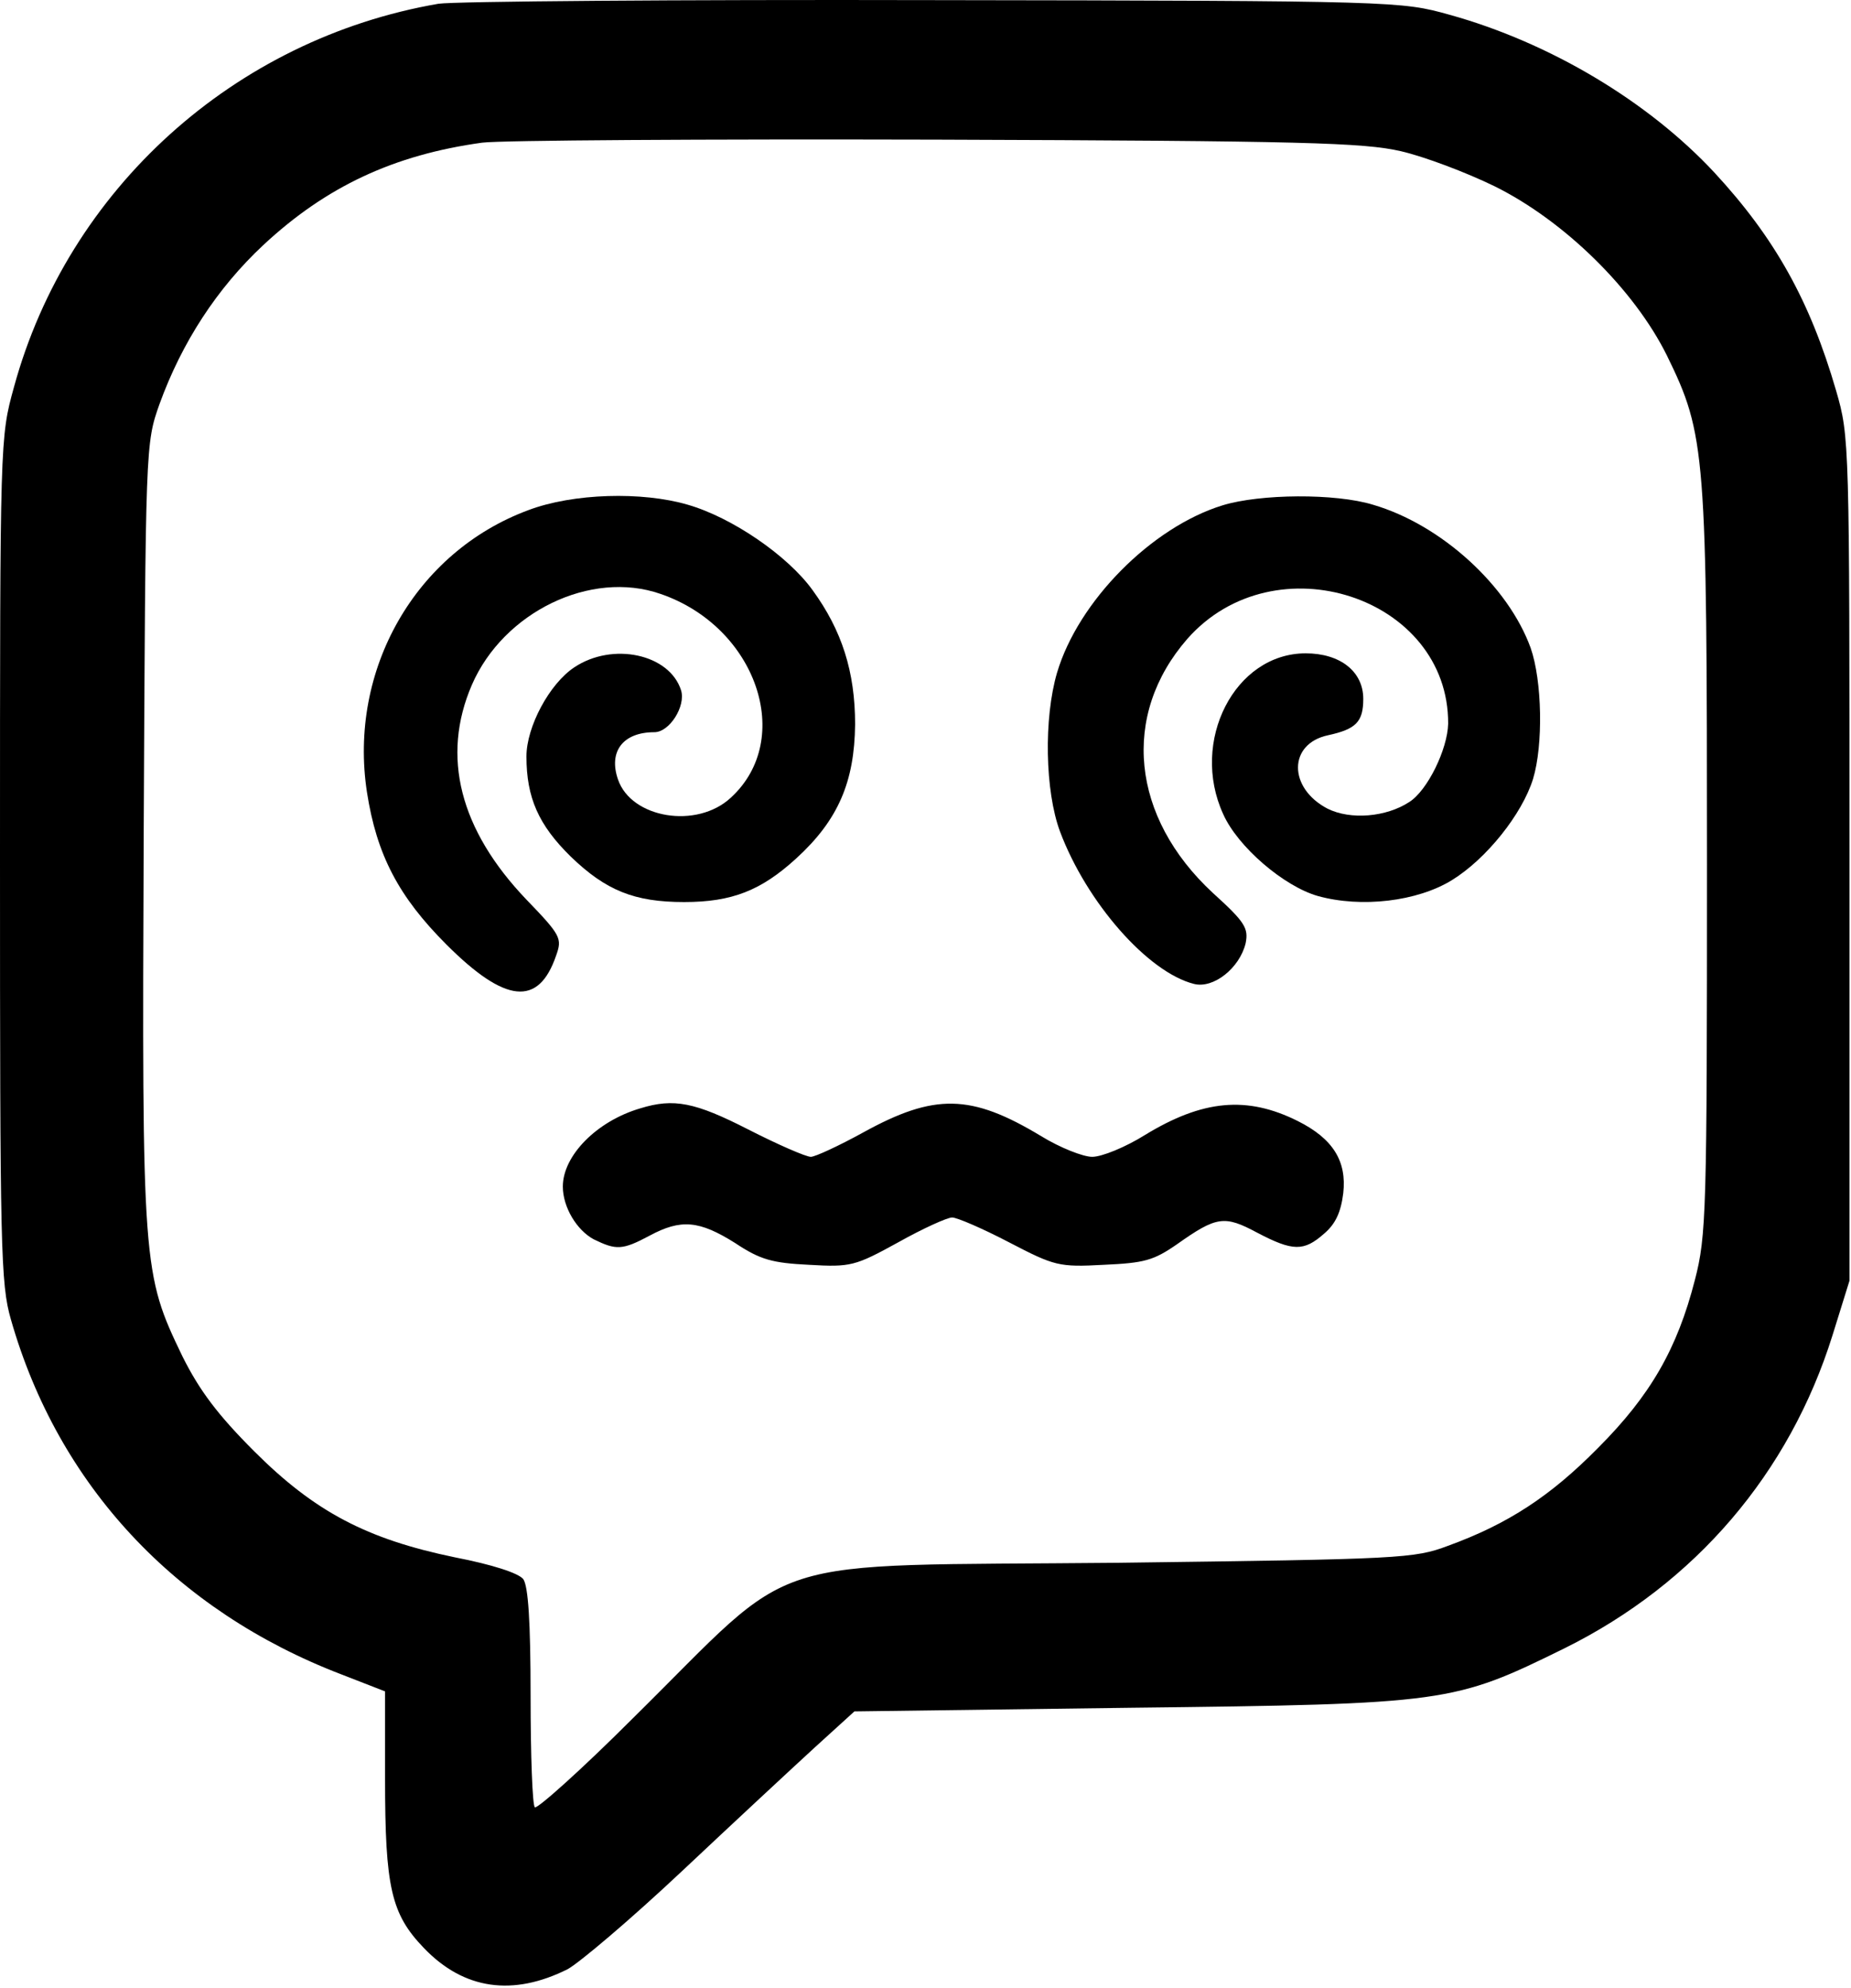 <svg xmlns="http://www.w3.org/2000/svg" version="1.1" xmlns:xlink="http://www.w3.org/1999/xlink" width="407" height="437"><svg width="407" height="437" viewBox="0 0 407 437" fill="none" xmlns="http://www.w3.org/2000/svg">
<path d="M96.4 0.827C51.467 8.56 14.933 41.627 3.067 85.094C0 96.16 0 96.56 0 188.827C0 274.56 0.133 282.16 2.4 290.027C12.8 326.427 38.533 354.027 75.067 368.027L84.667 371.76V390.96C84.667 414.827 86 420.693 93.2 428.16C102 437.36 112.8 438.827 124.8 432.827C127.467 431.36 138.8 421.76 150 411.227C161.2 400.693 174.267 388.56 179.067 384.16L187.867 376.16L248.533 375.36C318.267 374.56 319.6 374.293 344 362.293C372.8 348.027 393.467 323.76 402.933 293.493L406.667 281.493V188.827C406.667 96.96 406.667 96.027 403.733 85.894C398 66.16 390.267 52.294 376.933 37.894C362.4 22.294 340.8 9.36 318.667 3.227C308.133 0.293 307.2 0.16 205.333 0.027C148.933 -0.107 99.867 0.293 96.4 0.827ZM308 33.227C313.2 34.427 322.4 37.894 328.667 40.96C344 48.56 359.333 63.627 366.533 78.16C375.067 95.627 375.333 99.227 375.333 190.027C375.333 266.427 375.2 271.627 372.667 281.36C368.8 296.427 362.933 306.693 351.333 318.293C340.933 328.827 331.6 334.96 318.4 339.76C310.933 342.56 308.267 342.693 246 343.493C165.333 344.293 176.533 340.827 139.2 377.627C127.867 388.96 118 397.76 117.6 397.227C117.067 396.827 116.667 385.76 116.667 372.827C116.667 356.16 116.133 348.693 115.067 347.093C114 345.76 108.267 343.893 100 342.293C80.667 338.293 69.2 332.293 55.867 318.96C47.867 310.96 43.867 305.627 40.133 298.16C31.333 279.893 31.2 278.693 31.6 182.96C32 97.627 32 97.493 35.067 88.827C40 75.227 47.733 63.36 57.867 53.894C71.733 40.96 86.667 34.027 106 31.36C110 30.827 155.067 30.56 206 30.694C286.667 30.96 299.867 31.36 308 33.227Z" fill="black"></path>
<path d="M116.156 112.135C91.356 121.335 76.555 147.202 80.689 174.135C82.822 187.869 87.622 197.069 98.156 207.602C111.089 220.535 118.422 221.335 122.289 210.002C123.622 206.269 123.356 205.602 115.756 197.735C101.089 182.402 96.956 166.269 103.756 150.535C110.689 134.535 129.889 125.202 145.222 130.535C166.289 137.735 174.822 162.402 160.689 175.335C153.222 182.269 138.822 179.869 135.889 171.335C133.756 165.202 136.956 160.935 143.889 160.935C147.222 160.935 150.822 155.202 149.756 151.735C147.222 143.735 134.689 141.069 126.289 146.669C120.822 150.269 115.756 159.735 115.756 166.269C115.756 175.335 118.422 181.335 125.489 188.269C133.222 195.735 139.489 198.269 150.422 198.269C160.956 198.269 167.356 195.735 175.089 188.669C184.289 180.269 187.889 171.869 188.022 159.202C188.022 147.602 185.089 138.535 178.689 129.735C173.222 122.135 160.956 113.735 151.222 110.935C141.222 108.002 126.022 108.402 116.156 112.135Z" fill="black"></path>
<path d="M268.822 111.069C253.222 115.869 237.089 132.136 232.422 147.869C229.489 157.869 229.756 173.869 233.089 182.802C238.956 198.402 252.422 213.736 262.556 216.269C266.822 217.336 272.556 212.802 273.889 207.336C274.556 204.002 273.756 202.669 266.689 196.269C248.689 179.602 246.422 157.202 261.089 140.402C280.289 118.669 318.556 131.202 318.422 159.069C318.289 164.669 313.889 173.736 309.889 176.269C304.822 179.602 296.956 180.269 291.889 177.736C283.222 173.202 283.222 163.469 292.022 161.602C298.156 160.269 299.756 158.669 299.756 153.602C299.756 147.602 294.689 143.602 287.089 143.602C271.489 143.602 261.622 162.936 268.956 178.936C272.156 186.136 282.289 194.802 289.756 196.936C299.356 199.602 311.622 198.136 319.222 193.469C326.822 188.802 334.689 178.936 337.089 171.202C339.356 163.736 339.089 149.602 336.556 142.402C331.622 128.802 316.956 115.336 301.889 110.936C293.622 108.402 277.089 108.536 268.822 111.069Z" fill="black"></path>
<path d="M140.822 243.601C131.222 246.401 123.756 254.001 123.756 260.801C123.756 265.335 126.822 270.401 130.556 272.401C135.489 274.801 136.822 274.801 142.822 271.601C149.756 267.868 153.756 268.268 161.622 273.201C167.222 276.935 169.889 277.601 177.889 278.001C187.089 278.535 188.022 278.268 197.489 273.068C202.956 270.001 208.289 267.601 209.356 267.601C210.422 267.601 216.022 270.001 221.889 273.068C231.889 278.268 232.822 278.535 242.689 278.001C251.622 277.601 253.622 277.068 258.822 273.468C267.489 267.335 269.222 267.068 276.422 270.935C284.289 275.068 286.689 275.068 291.089 271.201C293.622 269.068 294.822 266.535 295.356 262.268C296.156 255.201 293.089 250.268 285.356 246.401C274.156 240.801 264.422 241.735 251.756 249.468C247.489 252.135 242.289 254.268 240.156 254.268C238.156 254.268 233.089 252.268 228.956 249.735C213.489 240.401 205.489 240.268 189.756 248.935C184.422 251.868 179.222 254.268 178.289 254.268C177.222 254.268 171.089 251.601 164.556 248.268C152.822 242.268 148.156 241.335 140.822 243.601Z" fill="black"></path>
</svg><style>@media (prefers-color-scheme: light) { :root { filter: none; } }
@media (prefers-color-scheme: dark) { :root { filter: invert(100%); } }
</style></svg>